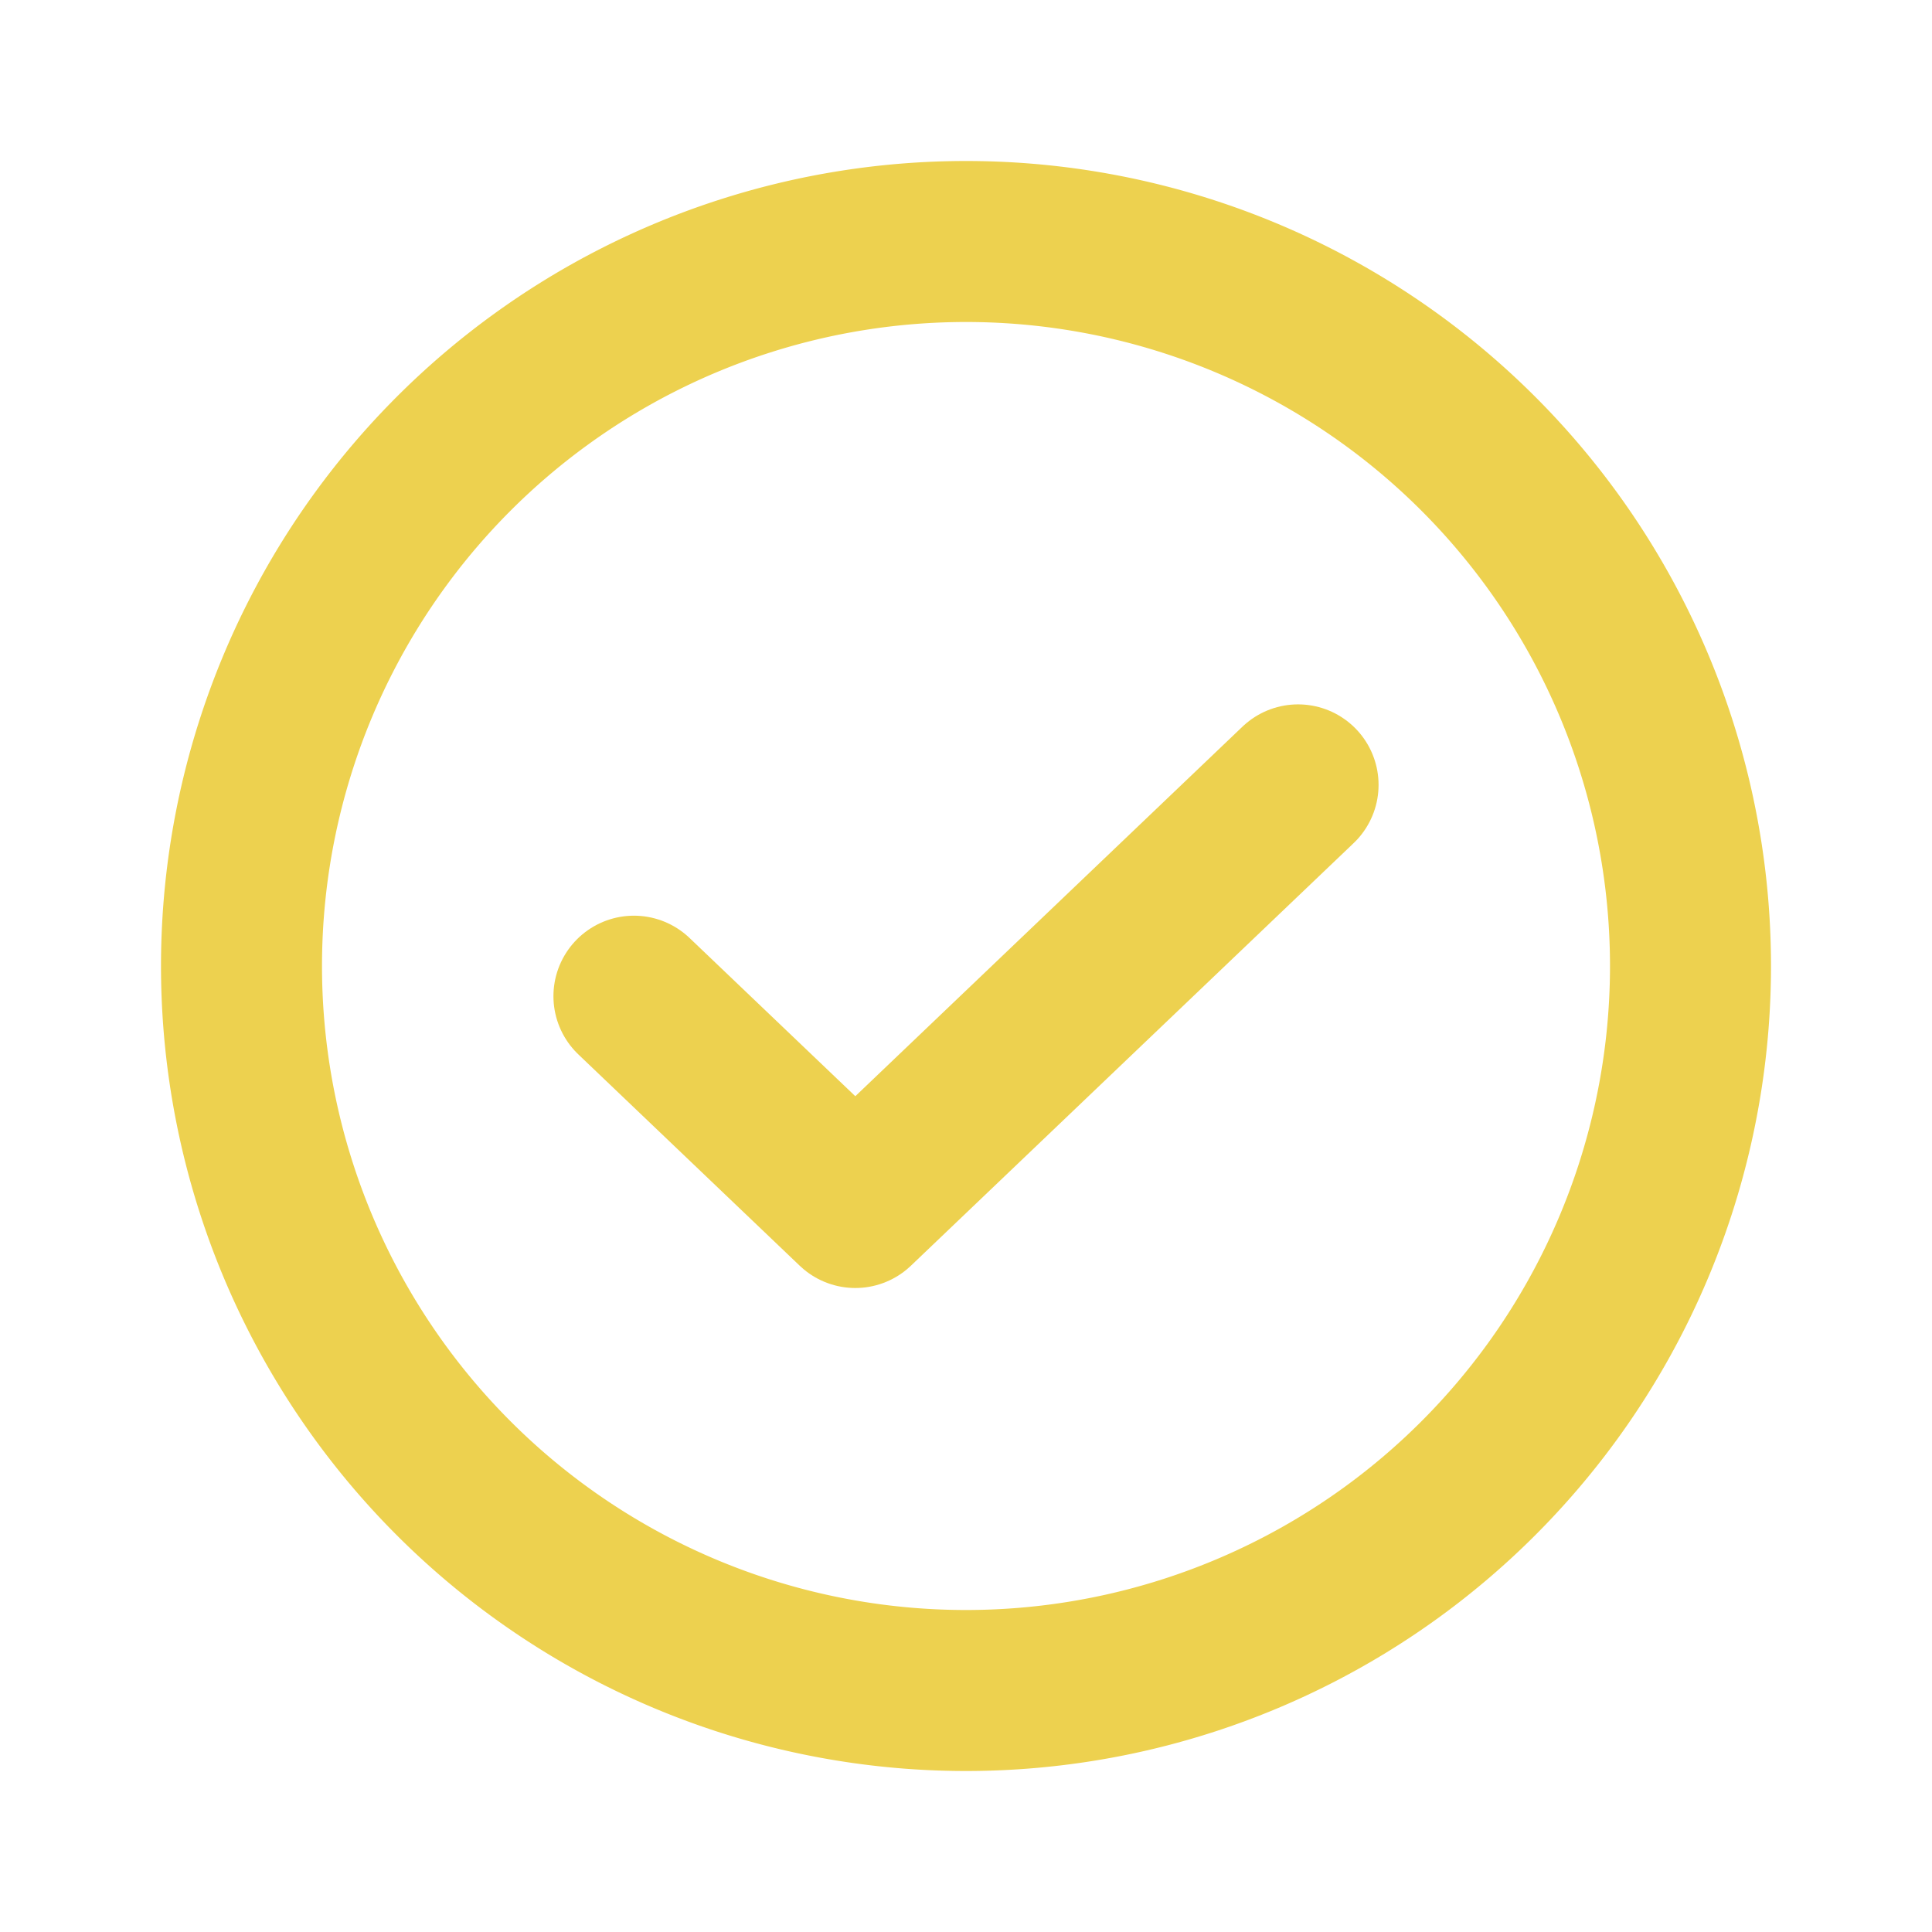 <svg width="24" height="24" fill="none" xmlns="http://www.w3.org/2000/svg"><path d="M16.125 9.75l-5.5 5.25-2.75-2.625" stroke="#EDD14F" stroke-width="2" stroke-linecap="round" stroke-linejoin="round"/><path d="M12 21a9 9 0 100-18 9 9 0 000 18z" stroke="#EDD14F" stroke-width="2" stroke-linecap="round" stroke-linejoin="round"/></svg>